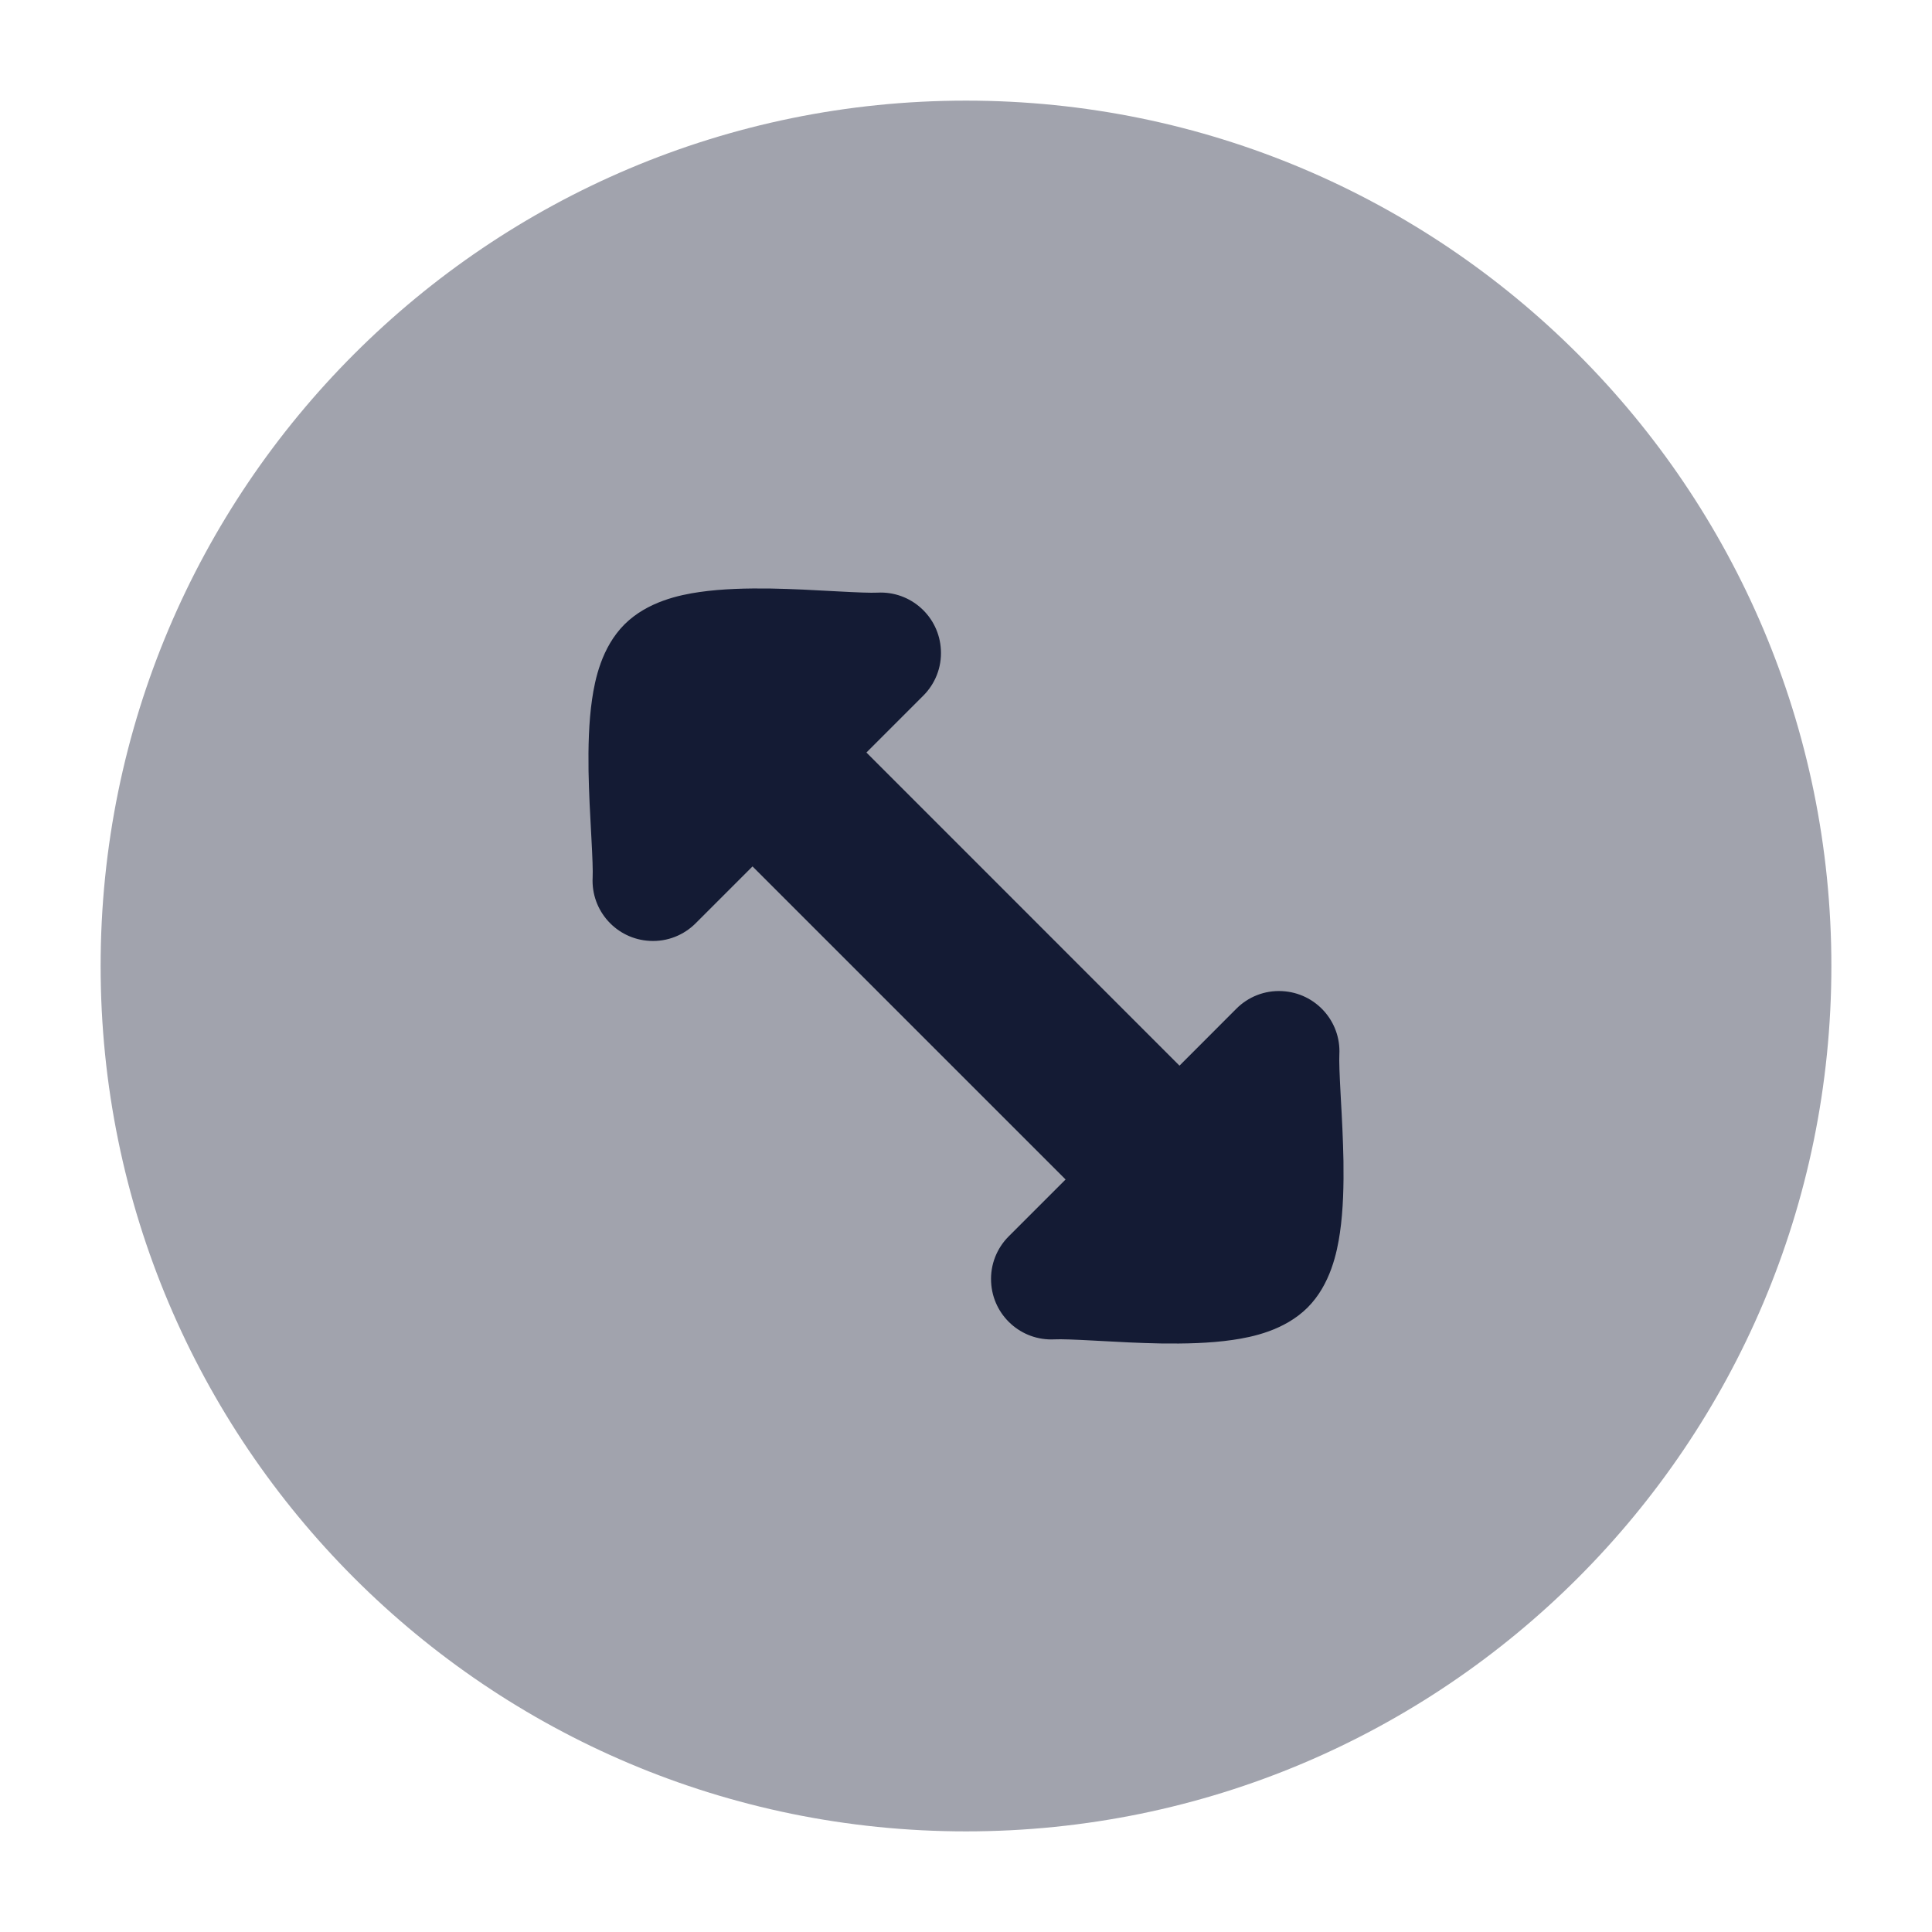 <svg width="24" height="24" viewBox="0 0 24 24" fill="none" xmlns="http://www.w3.org/2000/svg">
<path opacity="0.4" d="M22.75 12C22.75 6.063 17.937 1.25 12 1.25C6.063 1.25 1.25 6.063 1.25 12C1.25 17.937 6.063 22.75 12 22.75C17.937 22.75 22.75 17.937 22.75 12Z" fill="#141B34"/>
<path d="M11.688 8.072C11.667 7.658 11.314 7.34 10.9 7.362C10.817 7.366 10.657 7.36 10.398 7.346L10.341 7.343C10.115 7.33 9.844 7.316 9.576 7.311C9.289 7.307 8.972 7.313 8.686 7.355C8.445 7.39 8.043 7.472 7.757 7.757C7.472 8.043 7.39 8.445 7.355 8.687C7.313 8.972 7.307 9.289 7.311 9.576C7.316 9.844 7.33 10.115 7.343 10.342L7.346 10.398C7.36 10.657 7.366 10.817 7.362 10.9C7.34 11.314 7.658 11.667 8.072 11.688C8.292 11.7 8.496 11.615 8.641 11.47L9.348 10.763L13.237 14.652L12.53 15.359C12.385 15.504 12.3 15.708 12.312 15.928C12.333 16.342 12.686 16.66 13.1 16.638C13.183 16.634 13.343 16.64 13.602 16.654L13.658 16.657C13.885 16.67 14.156 16.684 14.424 16.689C14.711 16.693 15.028 16.687 15.313 16.645C15.555 16.61 15.957 16.528 16.243 16.243C16.528 15.958 16.61 15.555 16.645 15.314C16.687 15.028 16.693 14.711 16.689 14.424C16.684 14.156 16.67 13.885 16.657 13.659L16.654 13.602C16.64 13.343 16.634 13.183 16.638 13.1C16.66 12.686 16.342 12.334 15.928 12.312C15.707 12.3 15.504 12.385 15.359 12.53L14.652 13.238L10.763 9.348L11.47 8.641C11.615 8.496 11.7 8.293 11.688 8.072Z" fill="#141B34"/>
</svg>
